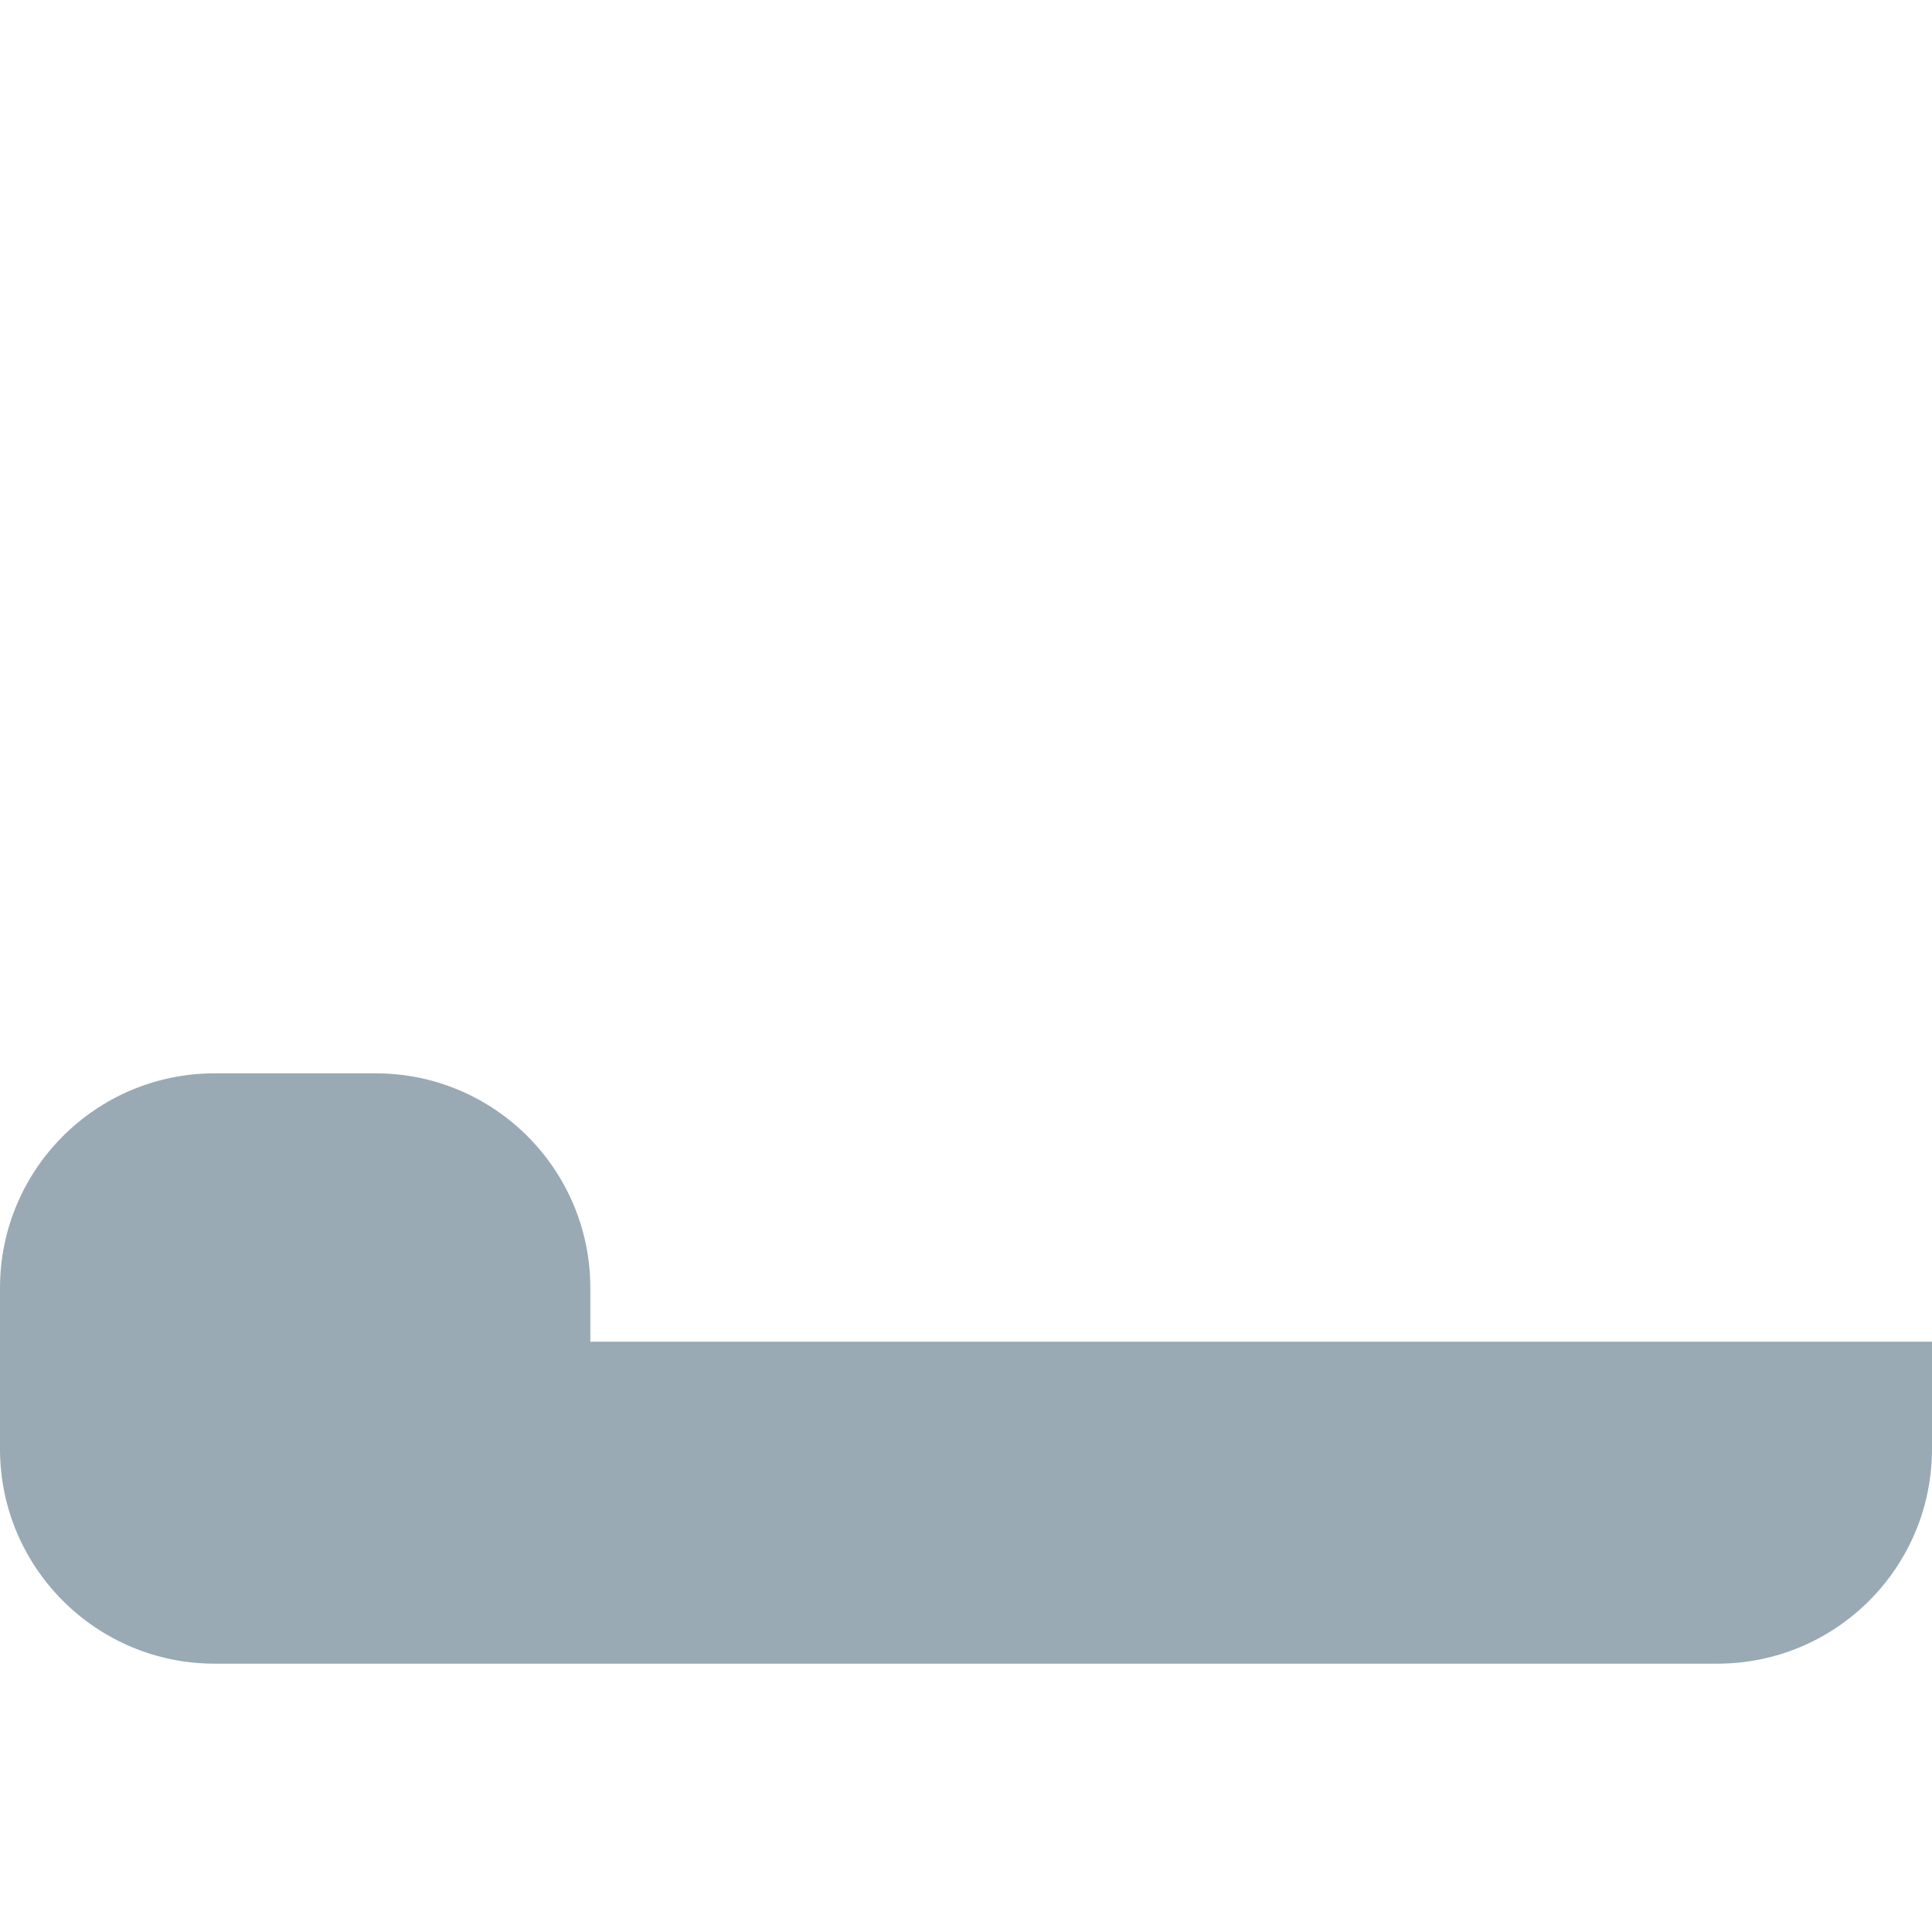 <svg xmlns="http://www.w3.org/2000/svg" viewBox="0 0 36 36">
  <path fill="#99AAB5" d="M31 25H11v-1c0-2.209-1.791-4-4-4H4c-2.209 0-4 1.791-4 4v3c0 2.209 1.791 4 4 4h28c2.209 0 4-1.791 4-4v-2h-5z"/>
</svg>
